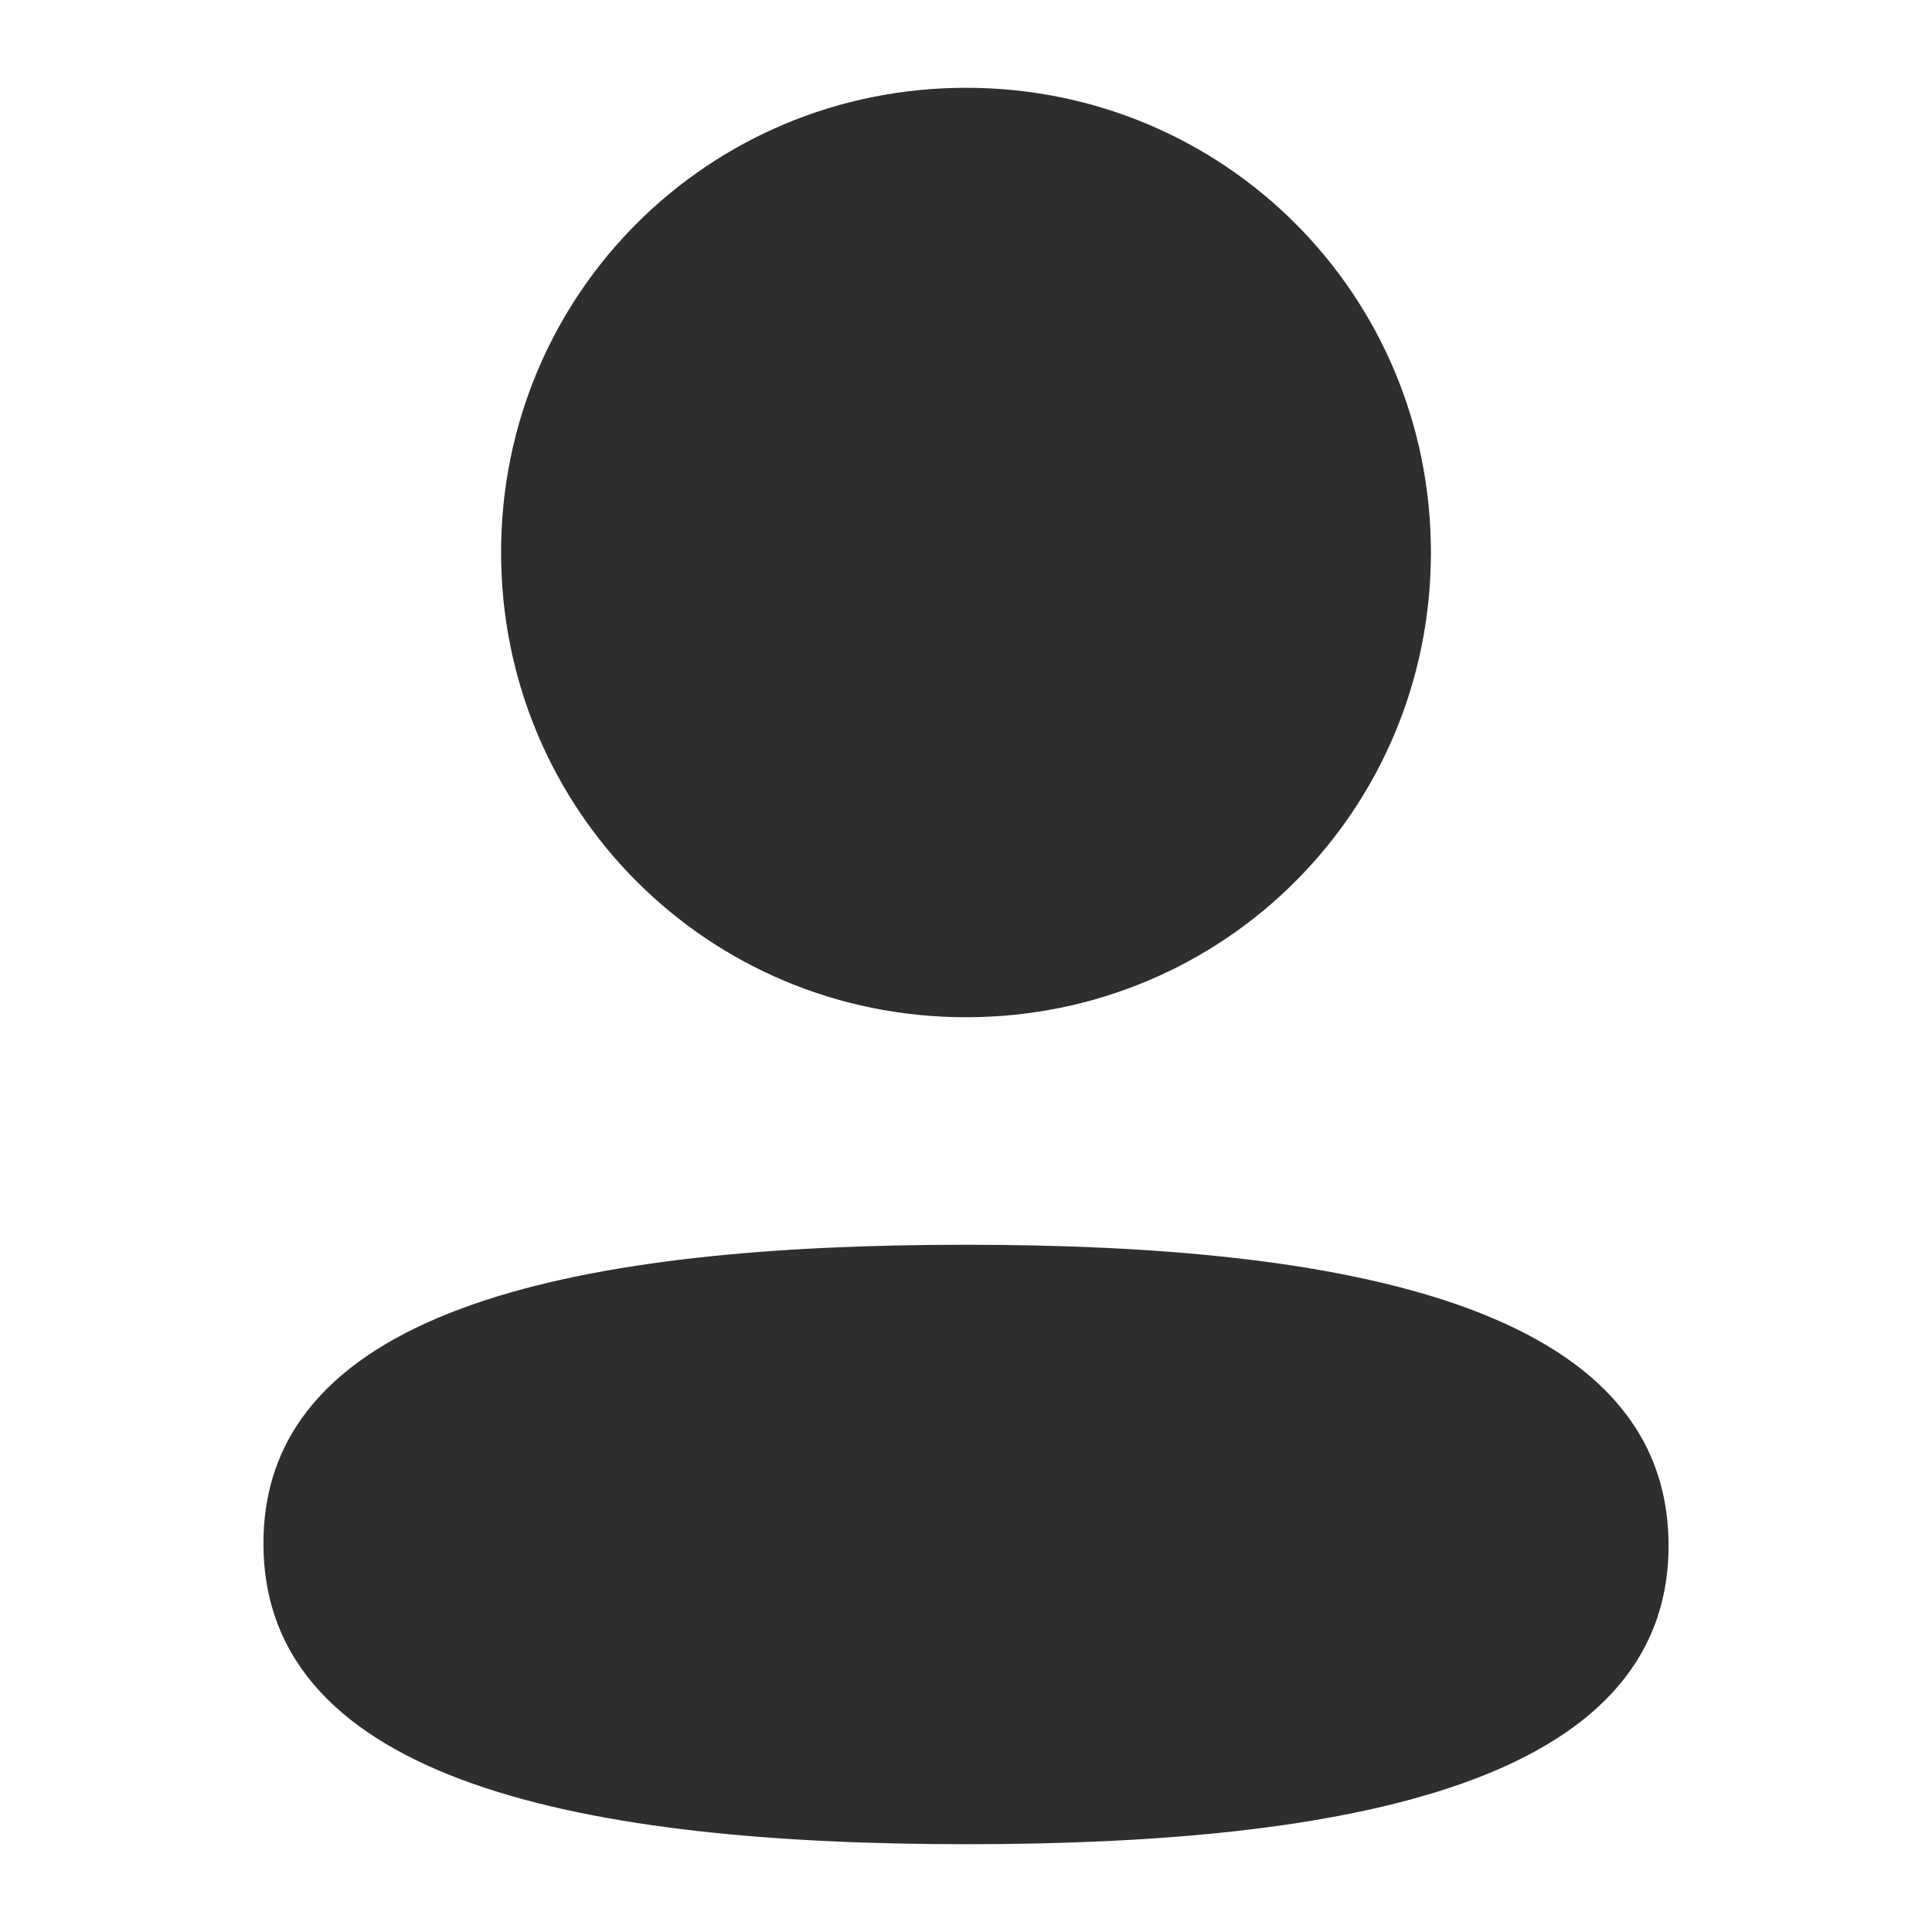 <svg width="25" height="25" viewBox="0 0 25 25" fill="none" xmlns="http://www.w3.org/2000/svg">
<g clip-path="url(#clip0)">
<path fill-rule="evenodd" clip-rule="evenodd" d="M18.516 7.149C18.516 10.486 15.84 13.163 12.5 13.163C9.161 13.163 6.484 10.486 6.484 7.149C6.484 3.811 9.161 1.136 12.5 1.136C15.84 1.136 18.516 3.811 18.516 7.149ZM12.5 23.864C7.571 23.864 3.409 23.062 3.409 19.972C3.409 16.88 7.597 16.107 12.5 16.107C17.43 16.107 21.591 16.908 21.591 19.999C21.591 23.091 17.403 23.864 12.5 23.864Z" fill="#2E2E2E"/>
</g>
<defs>
<clipPath id="clip0">
<rect width="25" height="25" fill="white"/>
</clipPath>
</defs>
</svg>
